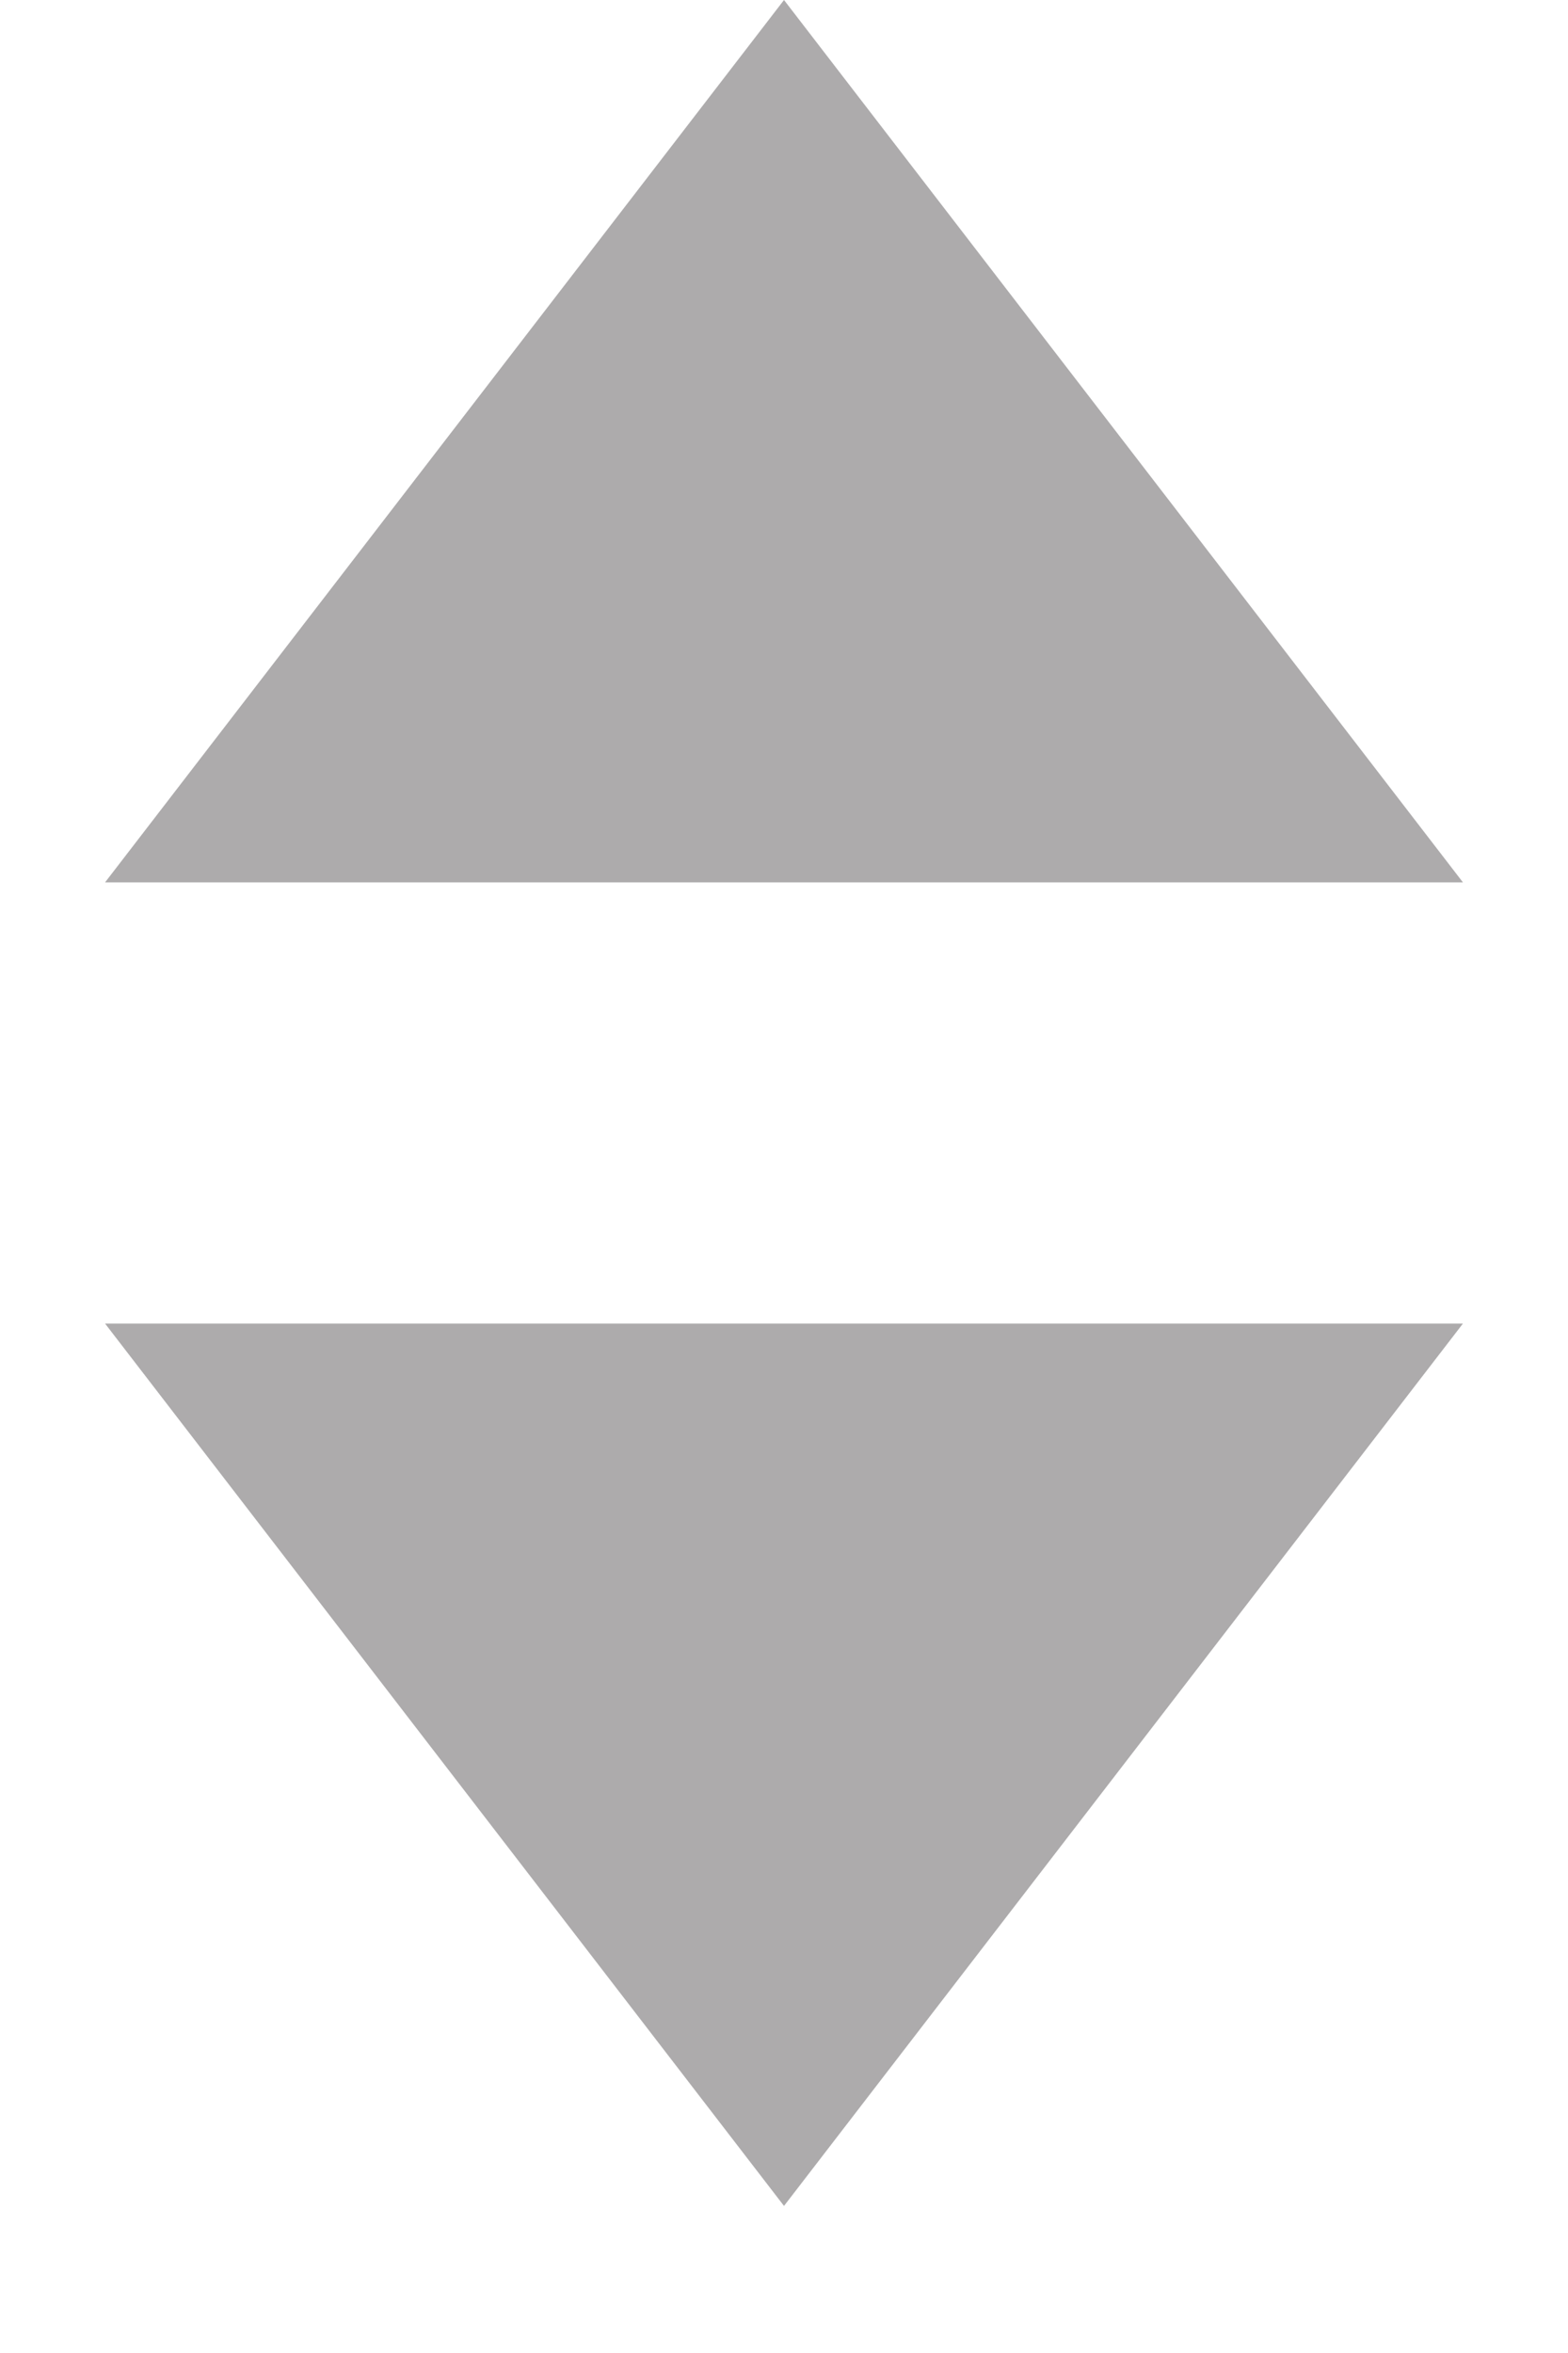 <svg width="8" height="12" viewBox="0 0 8 12" fill="none" xmlns="http://www.w3.org/2000/svg">
    <!-- Первый треугольник (направлен вниз) -->
    <path d="M4 0L7.464 4.5H0.536L4 0Z" fill="#ADABAC"/>

    <!-- Второй треугольник (направлен вверх, сдвинут на 6.25 вниз) -->
    <path d="M4 5L0.536 0.5L7.464 0.5L4 5Z" fill="#ADABAC" transform="translate(0 6.25)"/>
</svg>